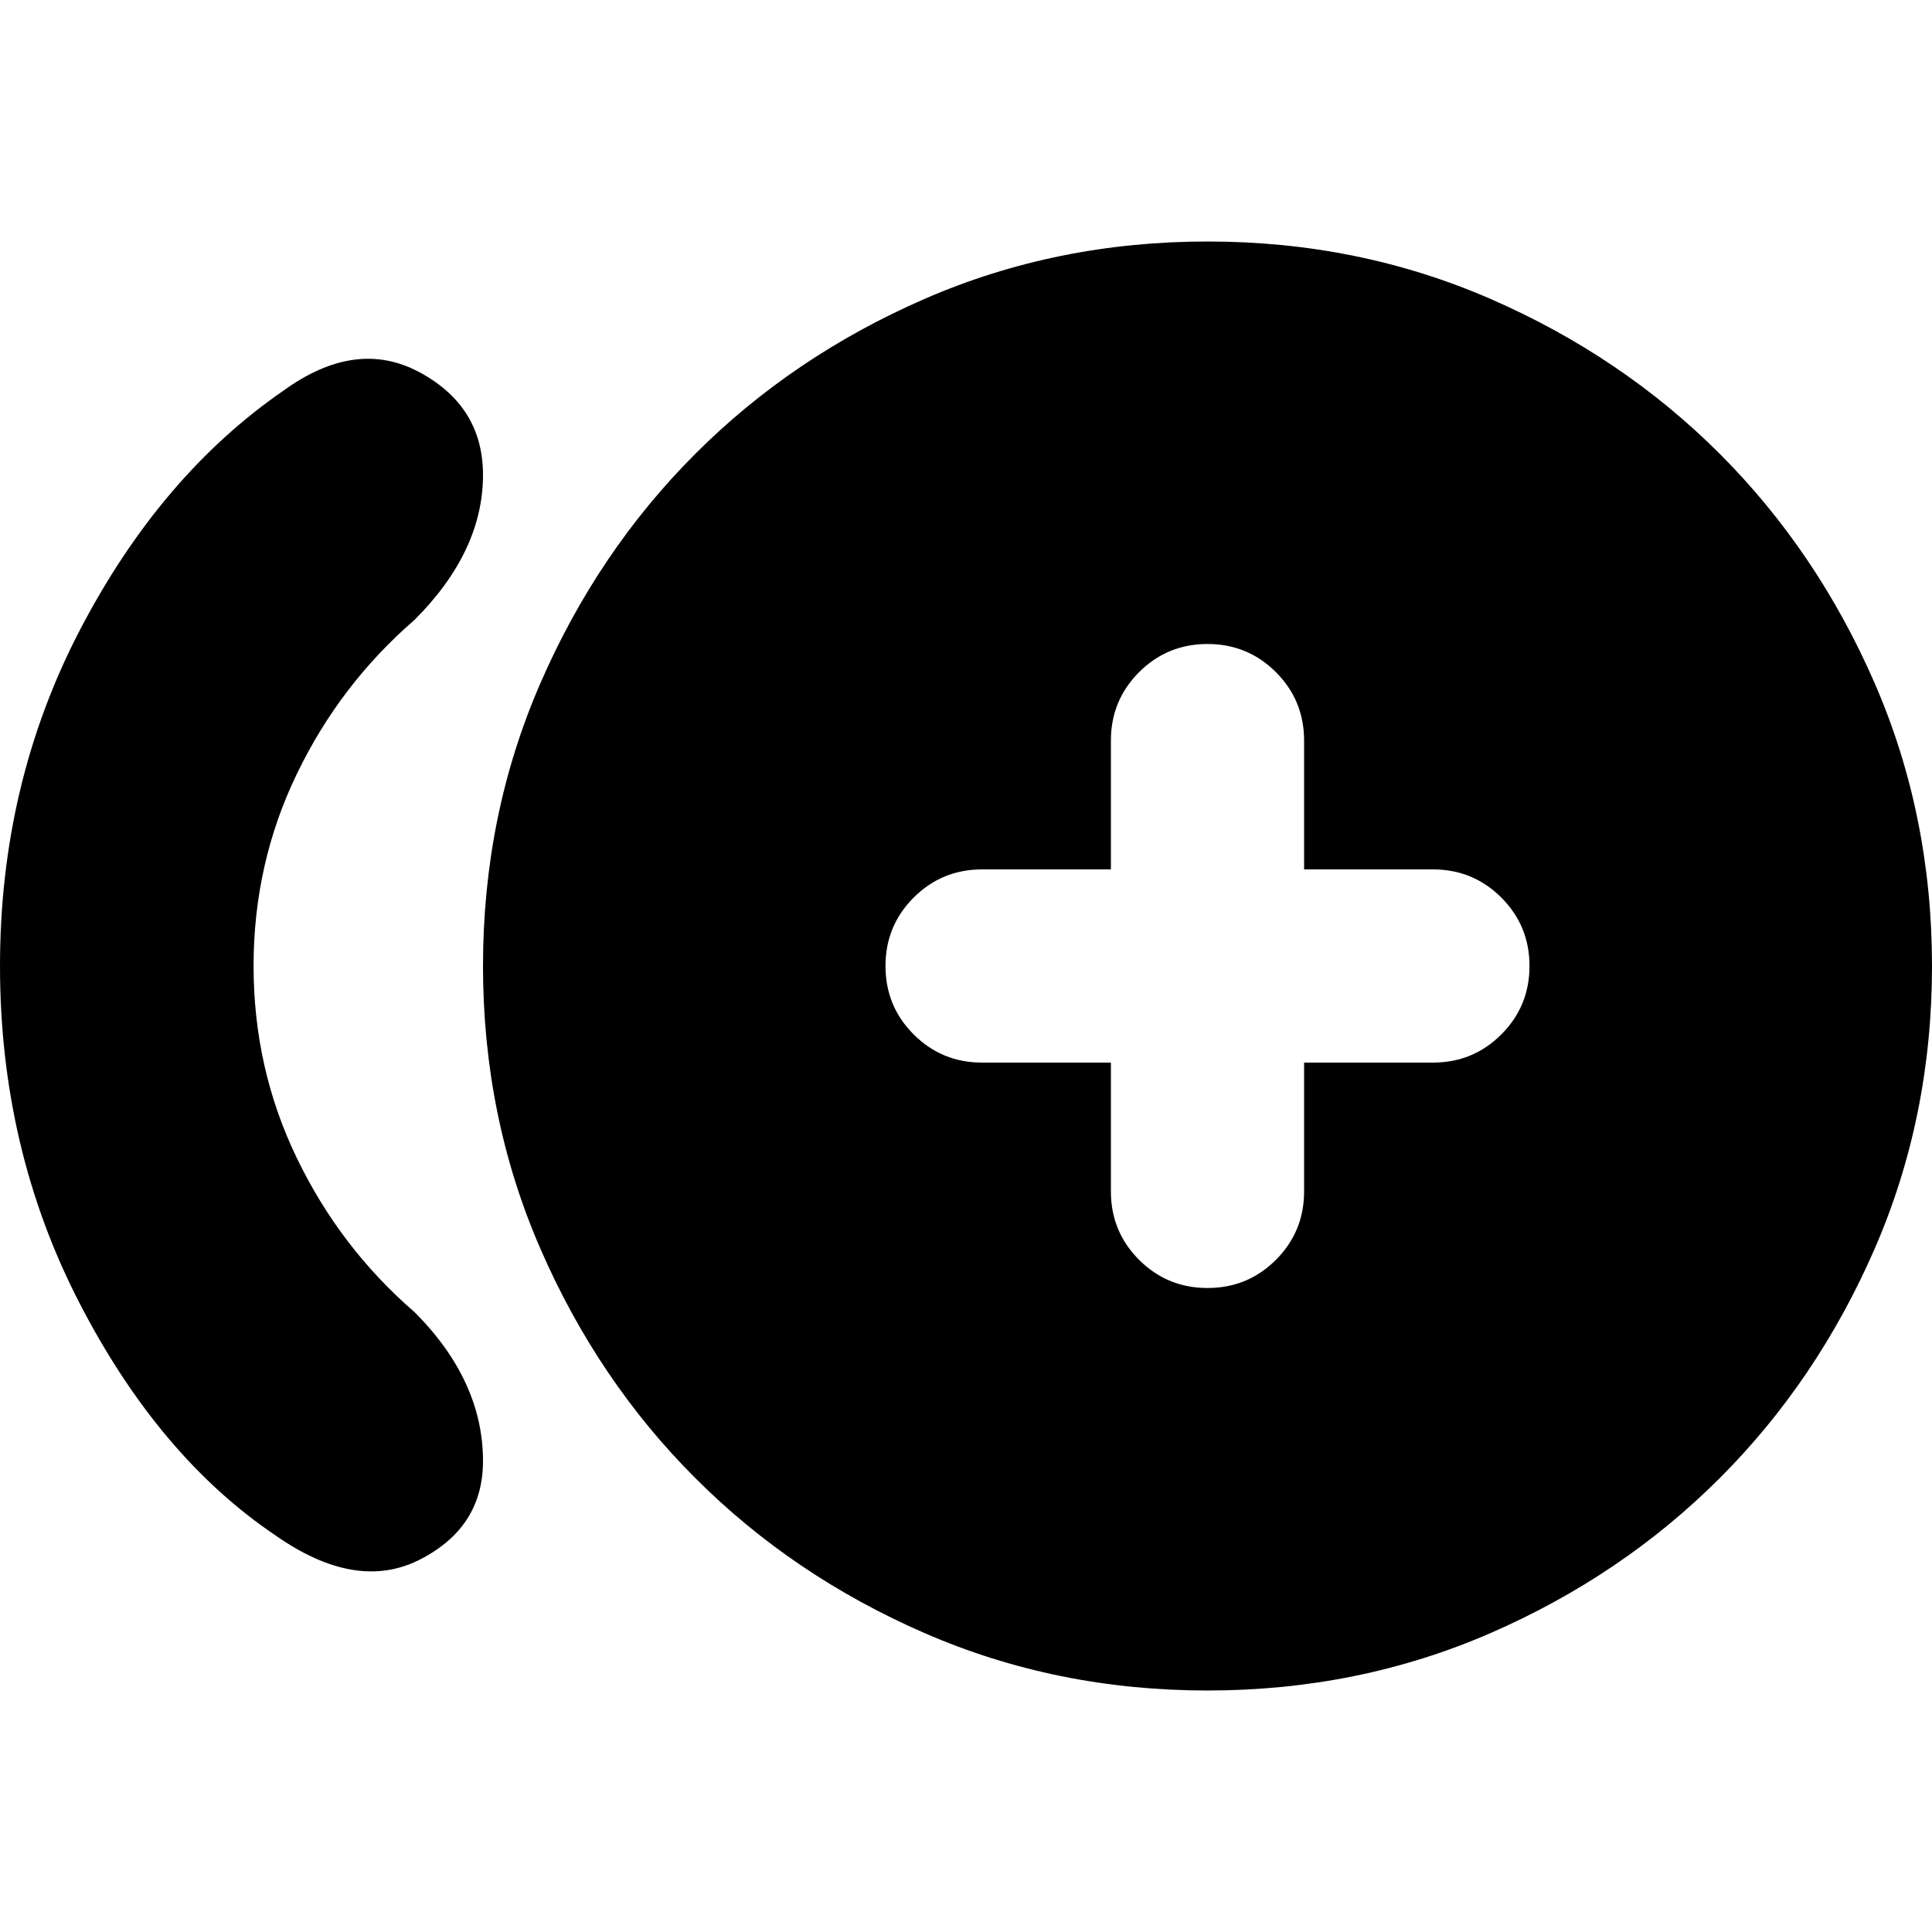 <svg xmlns="http://www.w3.org/2000/svg" height="24" width="24"><path d="M15 16Q15.5 16 15.85 15.65Q16.2 15.3 16.2 14.8V13.2H17.8Q18.3 13.2 18.65 12.85Q19 12.5 19 12Q19 11.5 18.65 11.15Q18.3 10.8 17.8 10.8H16.2V9.2Q16.2 8.7 15.85 8.35Q15.5 8 15 8Q14.5 8 14.15 8.35Q13.8 8.7 13.8 9.2V10.8H12.2Q11.7 10.8 11.35 11.15Q11 11.5 11 12Q11 12.5 11.35 12.85Q11.7 13.2 12.2 13.2H13.8V14.8Q13.8 15.3 14.15 15.65Q14.5 16 15 16ZM3.425 19.075Q1.975 18.1 0.988 16.188Q0 14.275 0 12Q0 9.725 1 7.812Q2 5.9 3.525 4.85Q4.425 4.2 5.213 4.625Q6 5.05 6 5.9Q6 6.375 5.787 6.825Q5.575 7.275 5.15 7.7Q4.225 8.5 3.688 9.613Q3.15 10.725 3.15 12Q3.15 13.275 3.688 14.387Q4.225 15.5 5.15 16.3Q5.575 16.725 5.787 17.188Q6 17.65 6 18.15Q6 18.975 5.213 19.375Q4.425 19.775 3.425 19.075ZM15 21Q13.125 21 11.488 20.288Q9.85 19.575 8.638 18.362Q7.425 17.15 6.713 15.512Q6 13.875 6 12Q6 10.125 6.713 8.487Q7.425 6.85 8.638 5.637Q9.85 4.425 11.488 3.712Q13.125 3 15 3Q16.875 3 18.513 3.712Q20.15 4.425 21.363 5.637Q22.575 6.85 23.288 8.487Q24 10.125 24 12Q24 13.875 23.288 15.512Q22.575 17.15 21.363 18.362Q20.15 19.575 18.513 20.288Q16.875 21 15 21Z"/></svg>